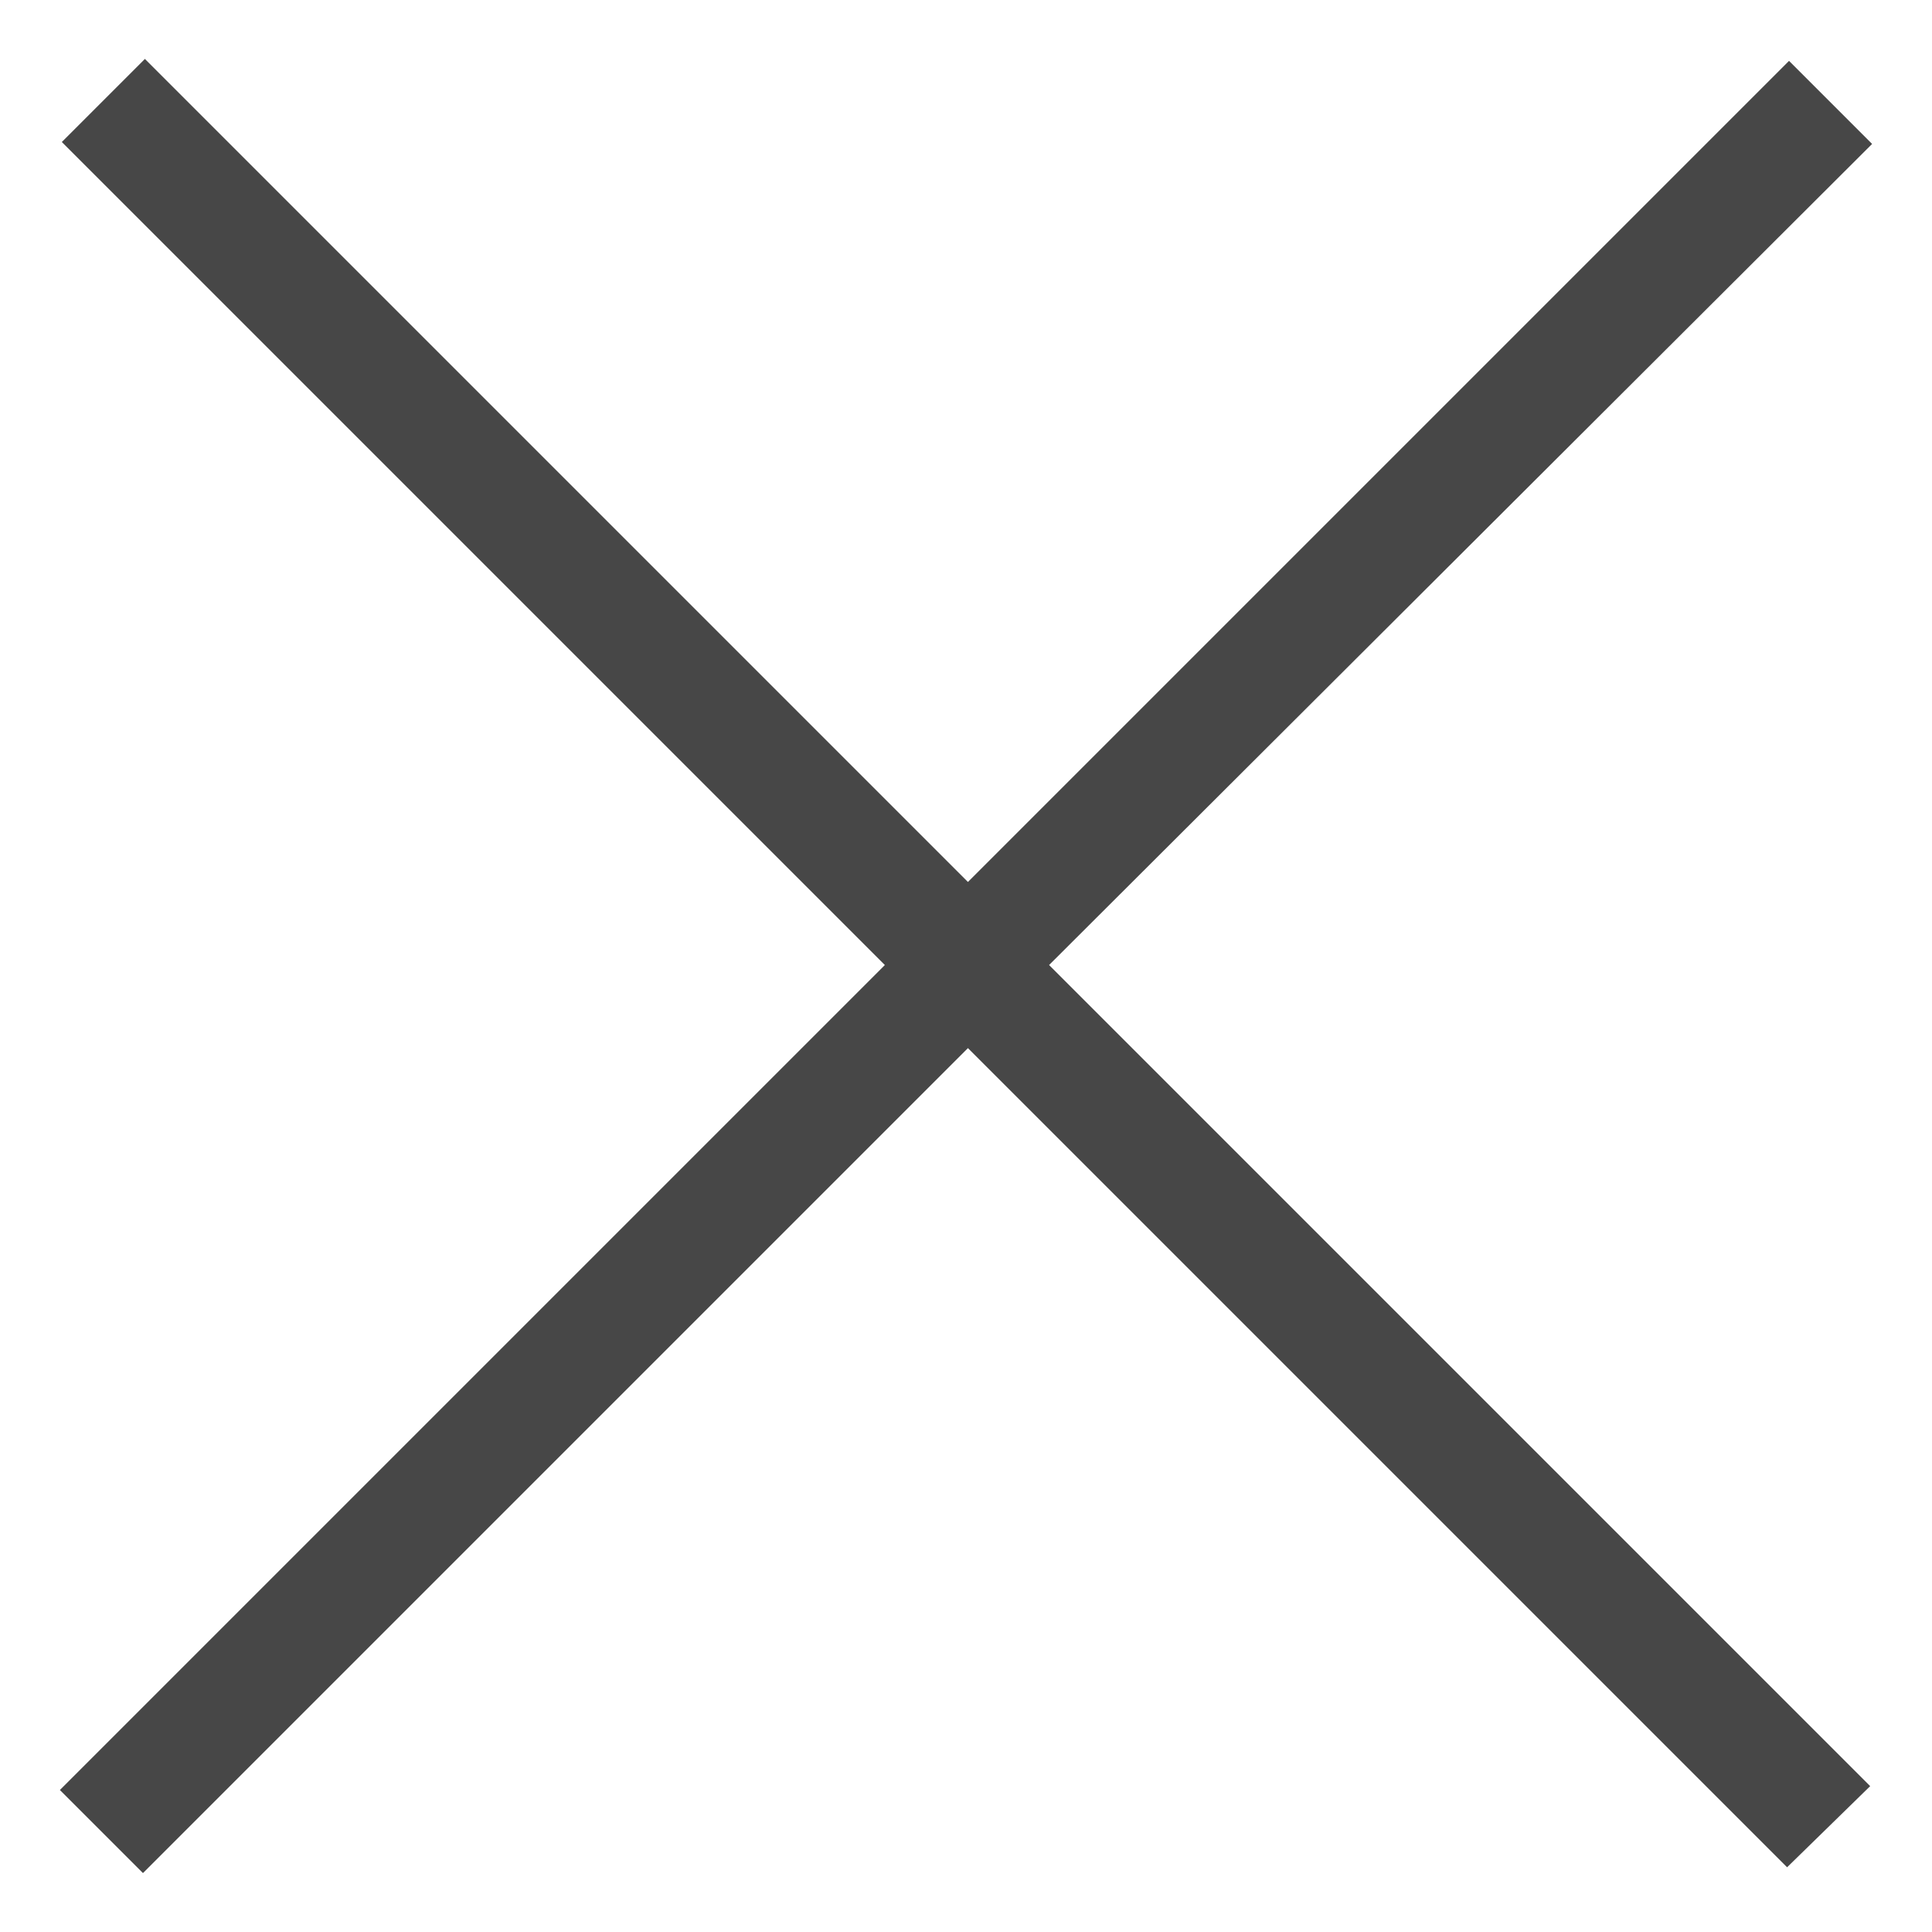 <svg width="20" height="20" viewBox="0 0 20 20" fill="none" xmlns="http://www.w3.org/2000/svg">
<path d="M10.02 9.13L18.52 0.63L19.38 1.49L10.86 9.99L19.36 18.49L18.5 19.33L10.02 10.85L1.48 19.39L0.62 18.53L9.16 9.99L0.64 1.47L1.5 0.61L10.02 9.13Z" fill="#474747"/>
</svg>

